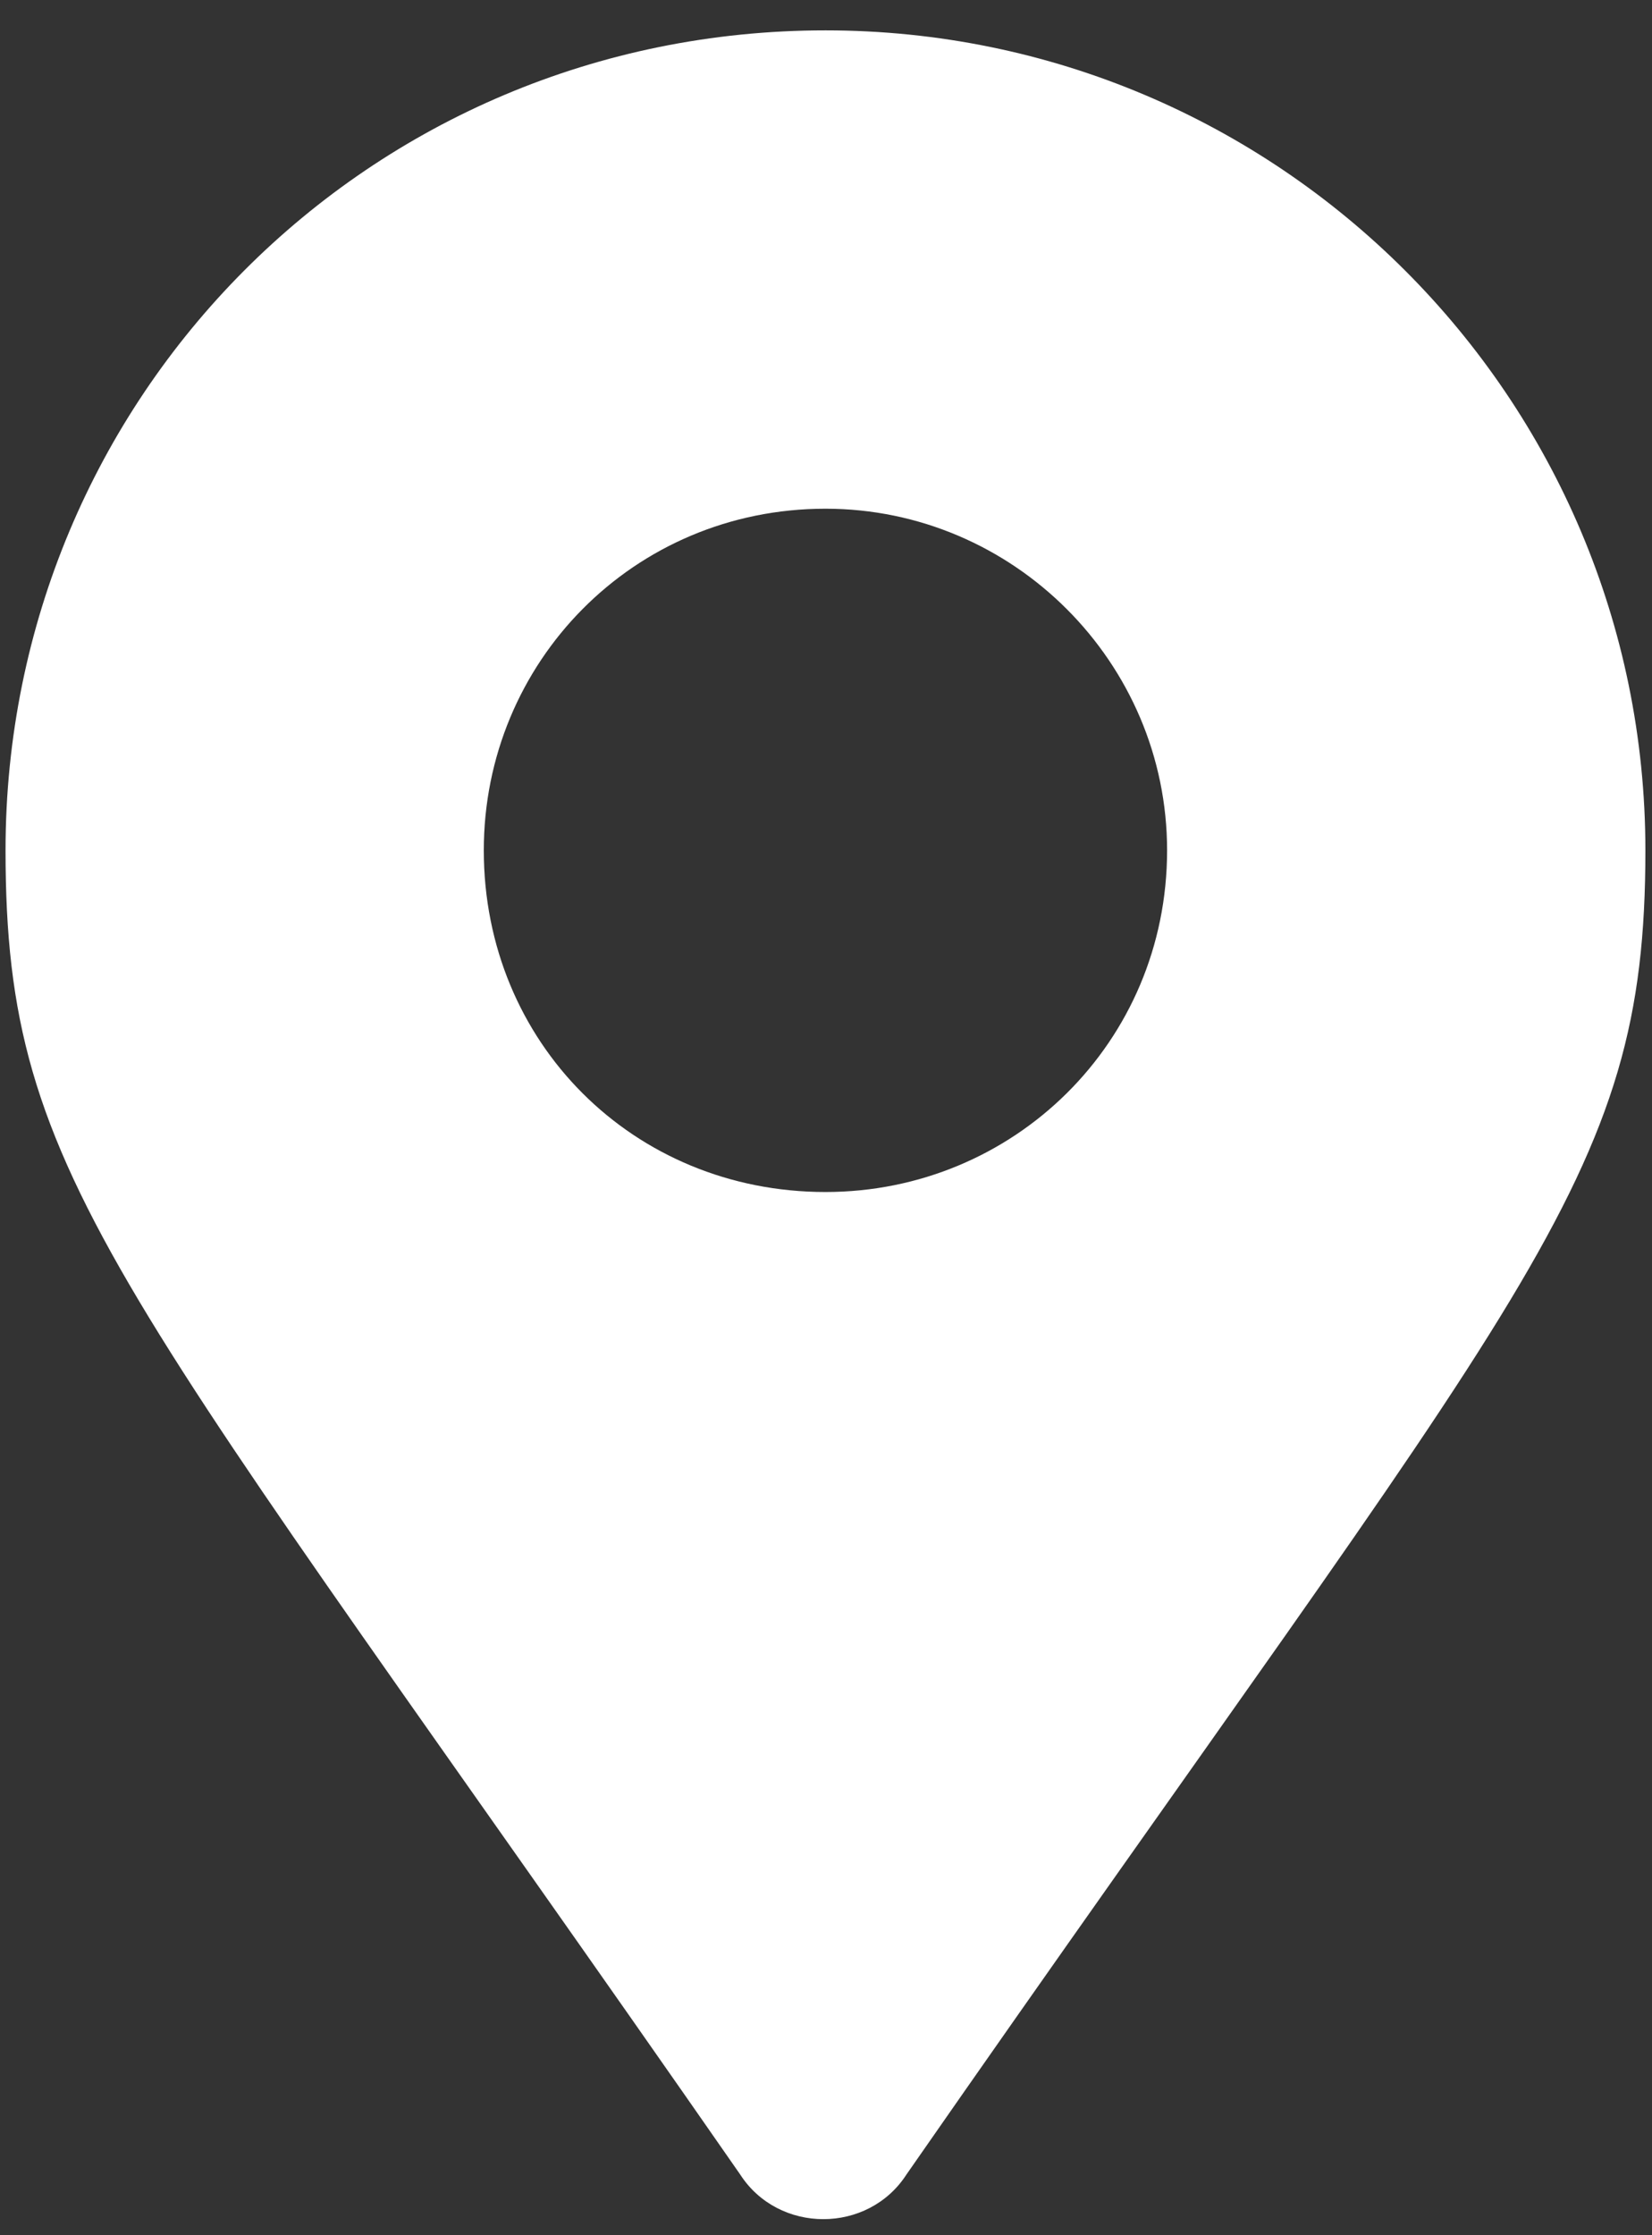 <svg width="34" height="46" viewBox="0 0 34 46" fill="none" xmlns="http://www.w3.org/2000/svg">
<rect x="0" y="0" width="34" height="46" fill="#333333" stroke="none"/>
<path d="M15.231 44.746C16.022 45.977 17.868 45.977 18.659 44.746C31.491 26.289 33.864 24.355 33.864 17.5C33.864 8.184 26.305 0.625 16.989 0.625C7.584 0.625 0.114 8.184 0.114 17.5C0.114 24.355 2.399 26.289 15.231 44.746ZM16.989 24.531C13.034 24.531 9.957 21.455 9.957 17.5C9.957 13.633 13.034 10.469 16.989 10.469C20.856 10.469 24.02 13.633 24.02 17.5C24.02 21.455 20.856 24.531 16.989 24.531Z" fill="white"/>
</svg>
